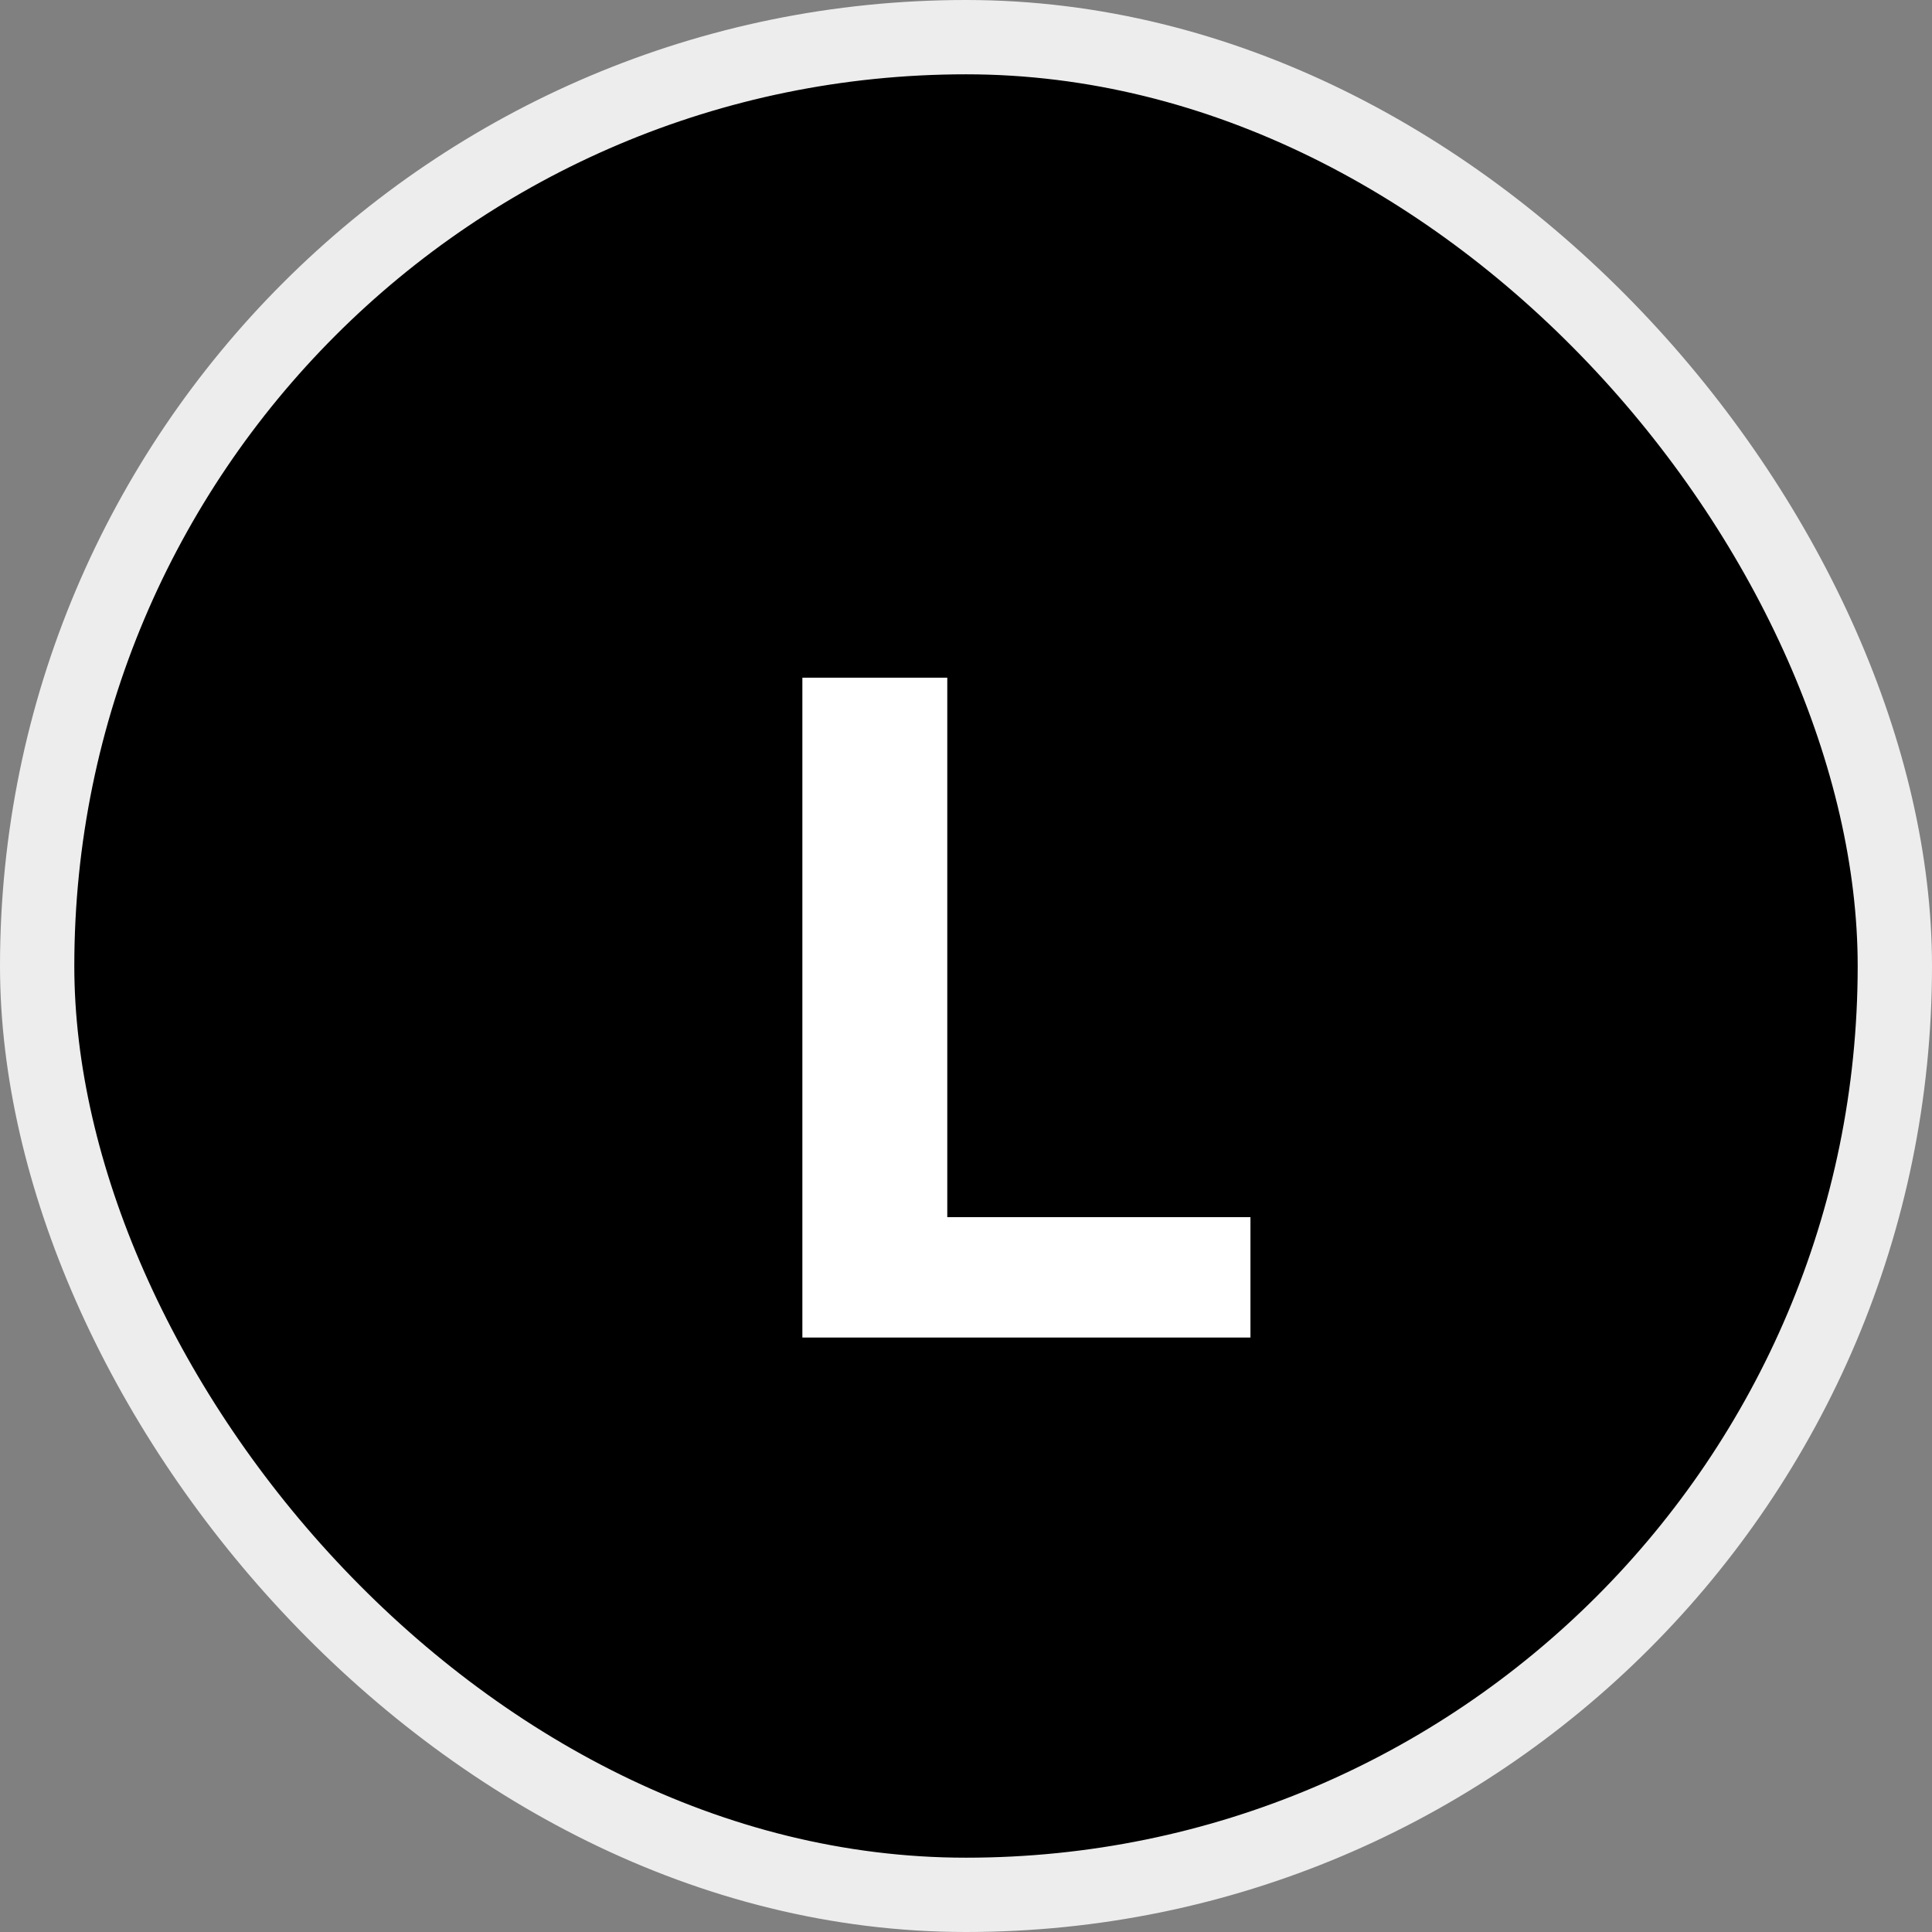 <svg width="26" height="26" viewBox="0 0 26 26" fill="none" xmlns="http://www.w3.org/2000/svg">
<rect x="0" y="0" width="26" height="26" fill="#808080" stroke="none"/>
<rect x="0.5" y="0.5" width="25" height="25" rx="12.5" fill="black"/>
<rect x="0.5" y="0.5" width="25" height="25" rx="12.5" stroke="#EDEDED"/>
<path d="M10.798 18V9.12H12.748V16.38H16.828V18H10.798Z" fill="white"/>
</svg>
